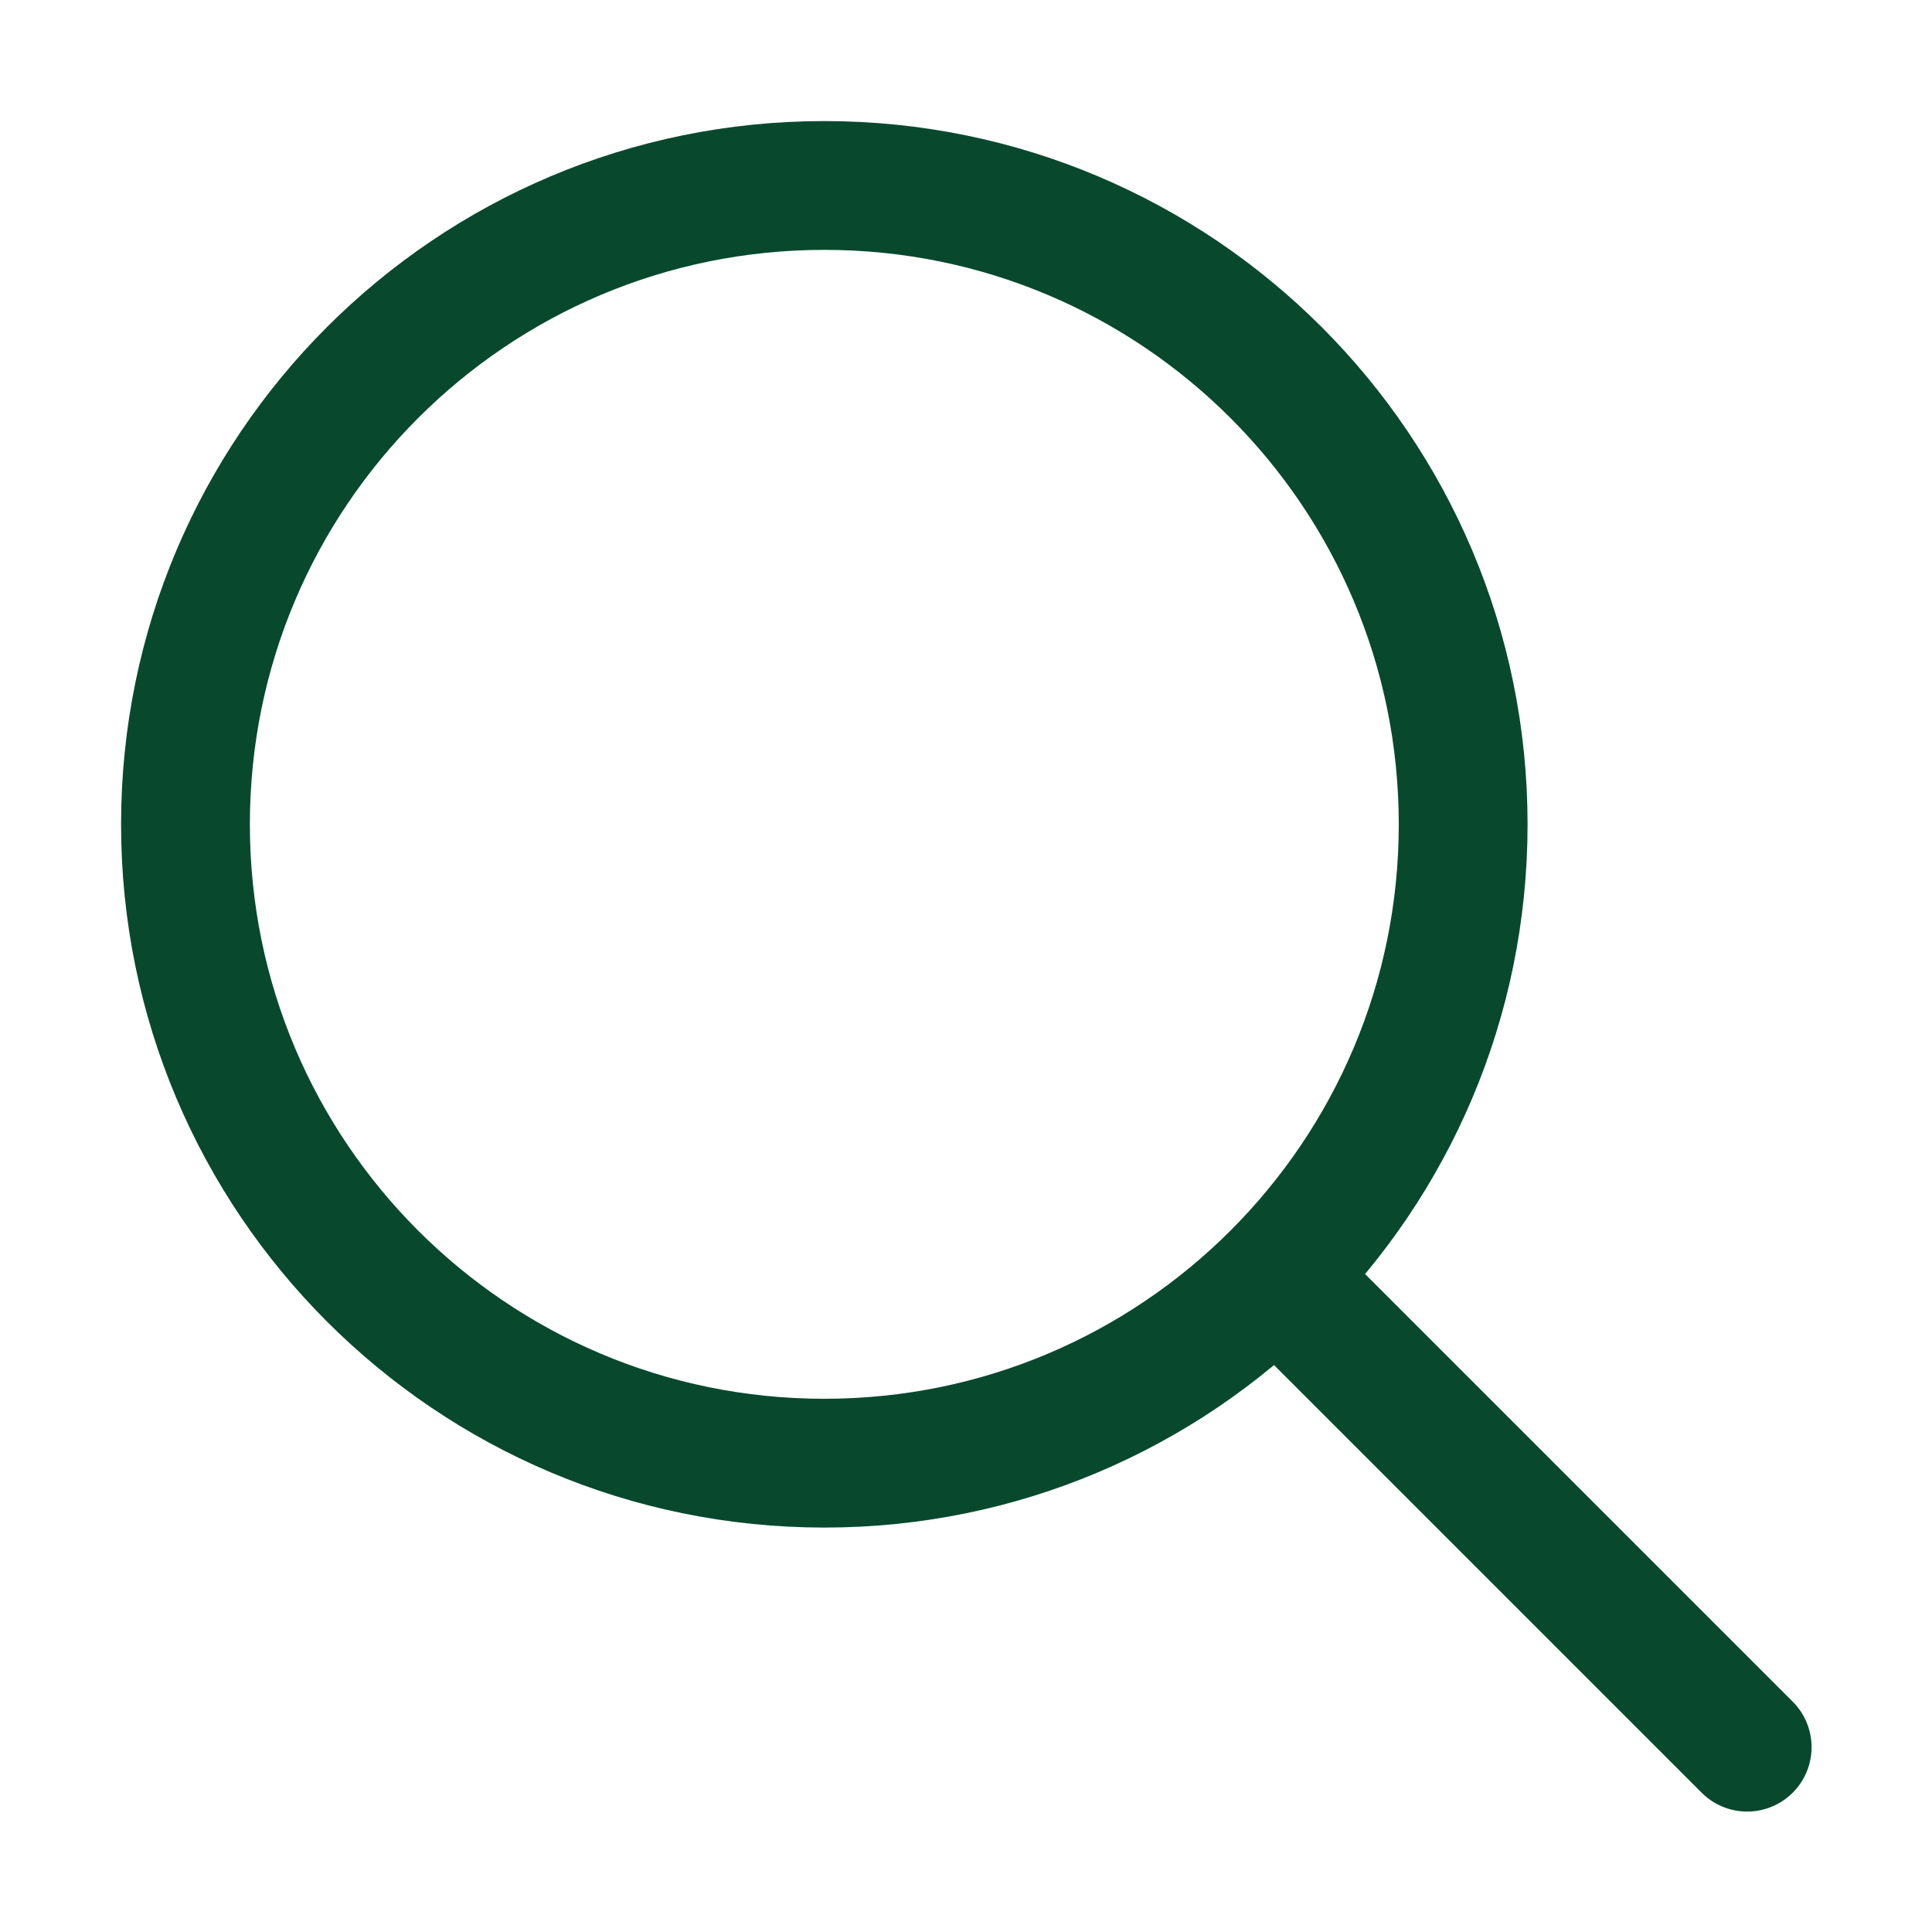 <?xml version="1.0" encoding="UTF-8"?>
<svg id="Calque_1" data-name="Calque 1" xmlns="http://www.w3.org/2000/svg" viewBox="0 0 30 30">
  <defs>
    <style>
      .cls-1 {
        stroke-linecap: round;
      }

      .cls-1, .cls-2 {
        fill: none;
        stroke: #08492E;
        stroke-miterlimit: 10;
        stroke-width: 2px;
      }
    </style>
  </defs>
  <g id="search">
    <g id="search-outline">
      <path id="Tracé_18" data-name="Tracé 18" class="cls-2" d="m12.8,2.88c-5.48,0-9.92,4.44-9.92,9.92,0,5.48,4.44,9.92,9.92,9.92,5.48,0,9.92-4.44,9.92-9.92h0c0-5.48-4.44-9.92-9.92-9.92Z"/>
      <path id="Tracé_19" data-name="Tracé 19" class="cls-1" d="m20.2,20.2l6.93,6.93"/>
    </g>
  </g>
</svg>
